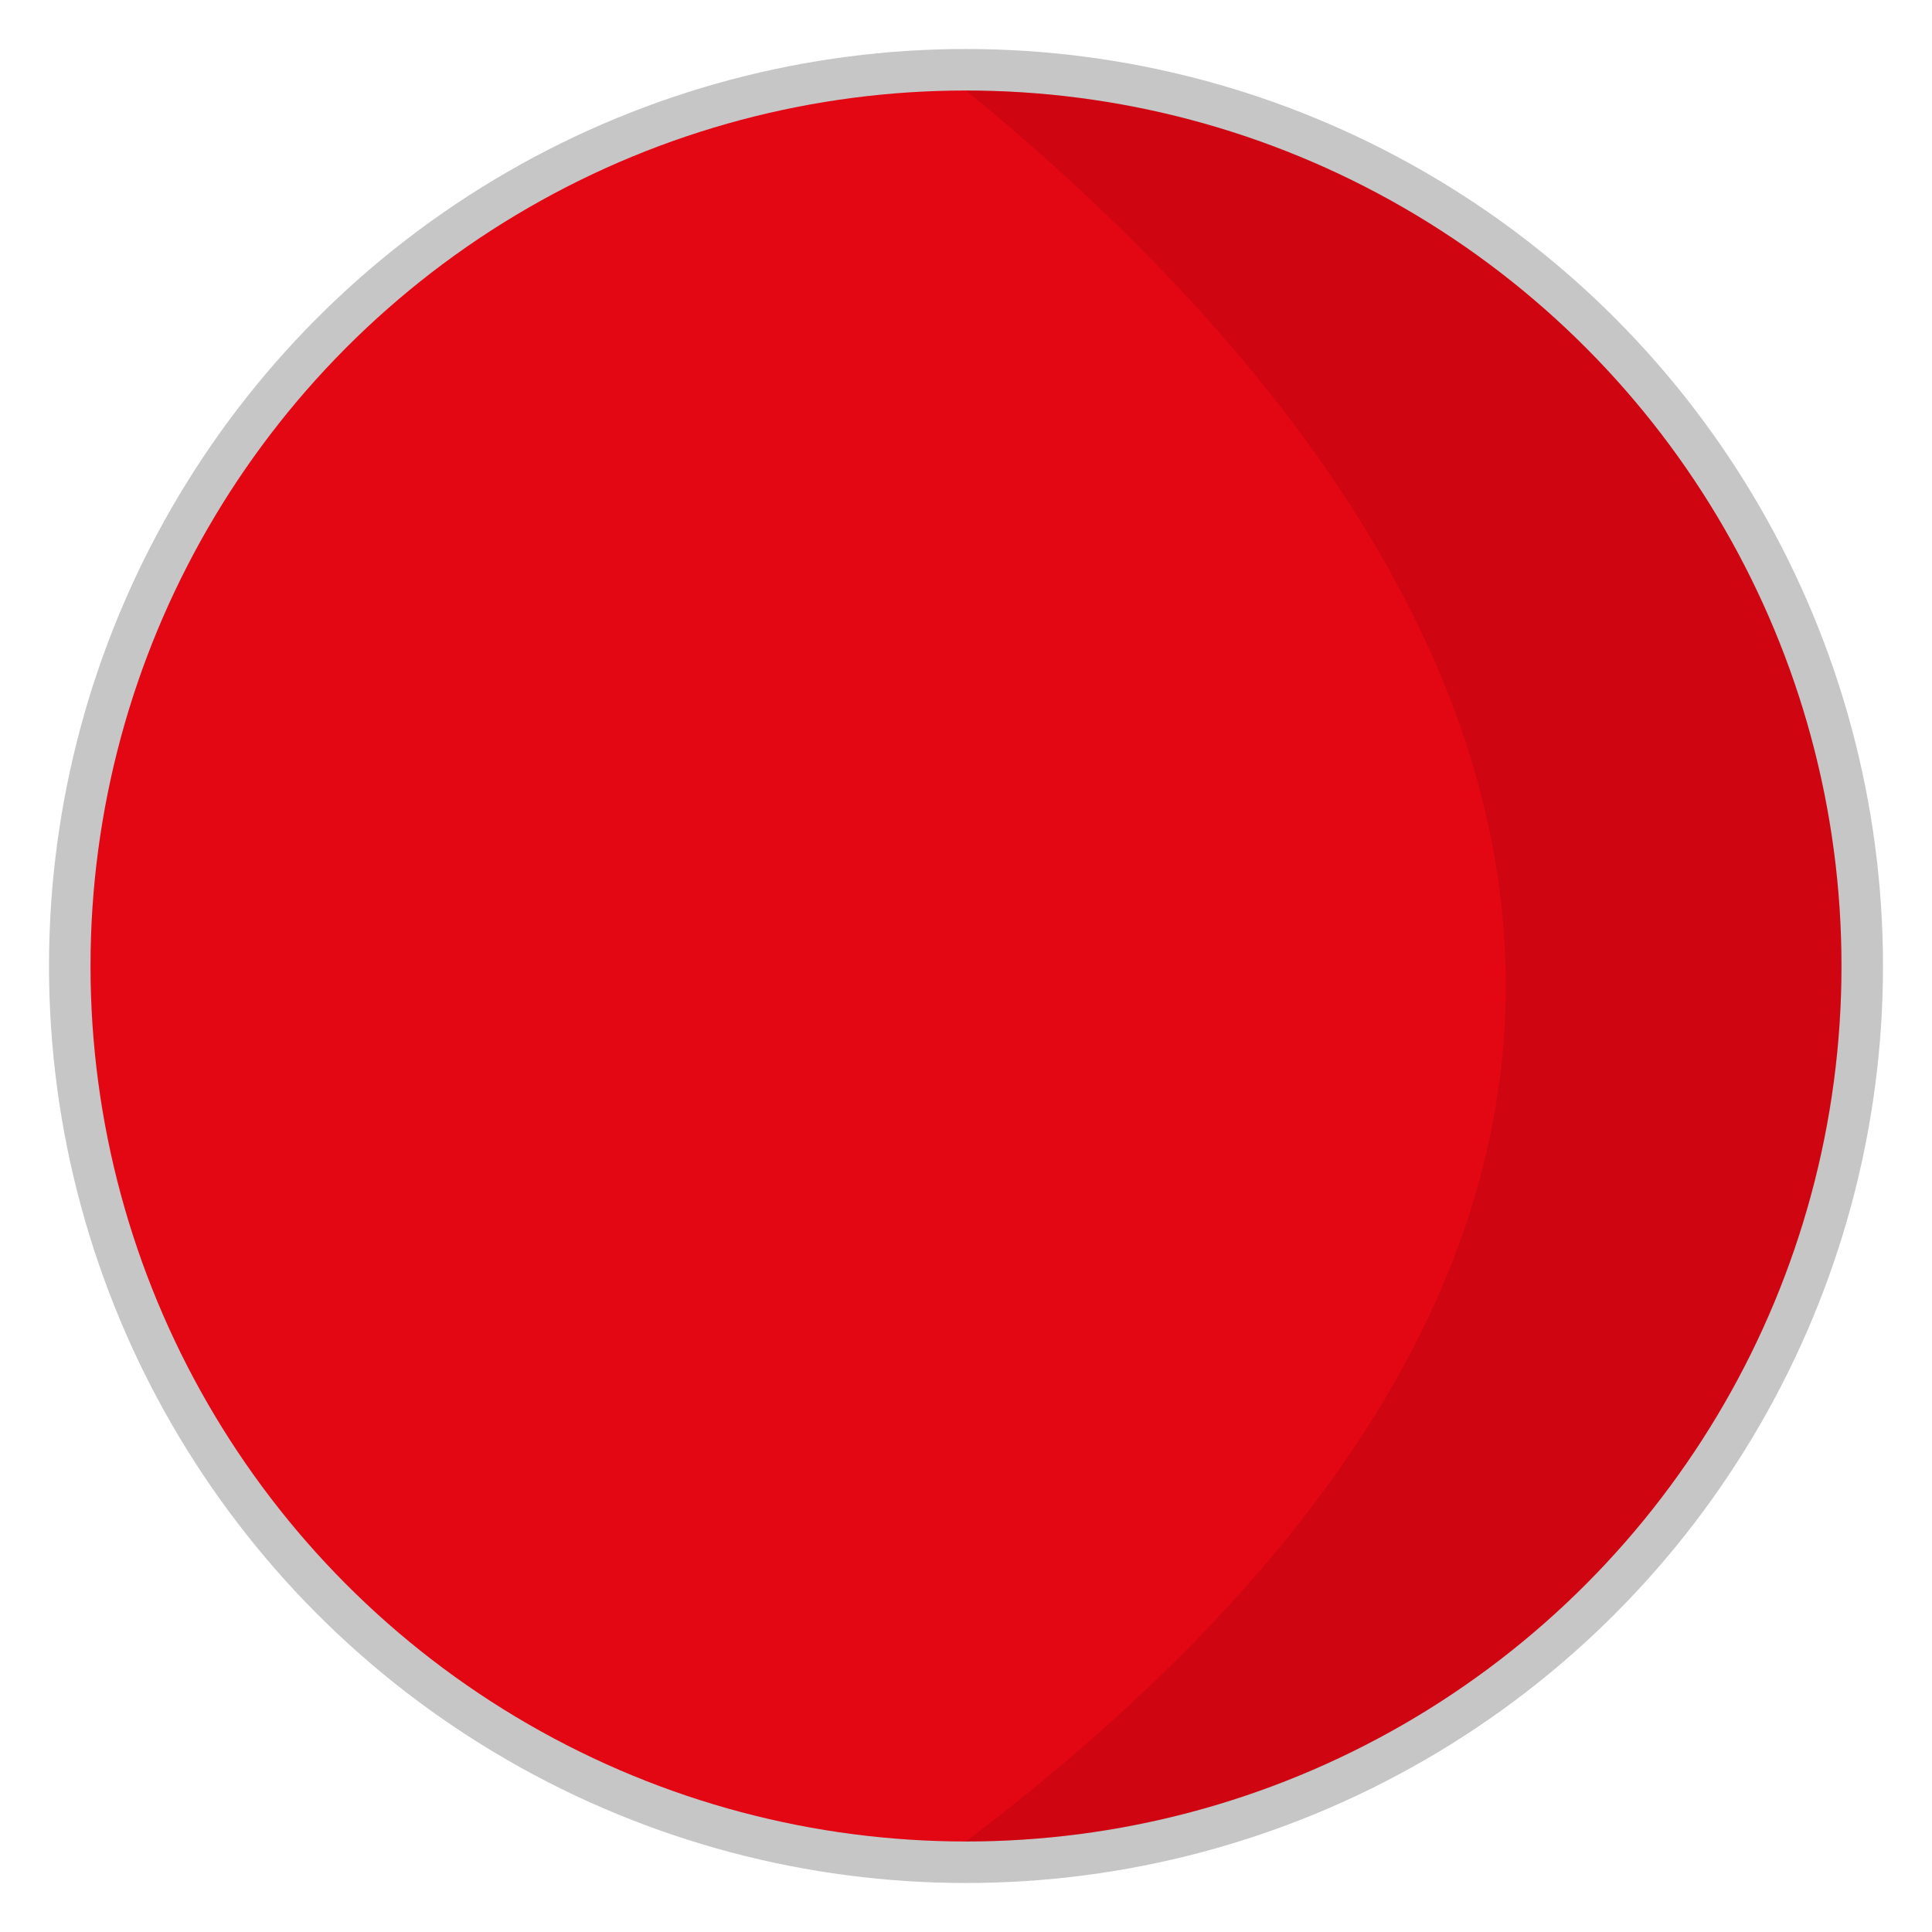 <?xml version="1.0" encoding="utf-8"?>
<!-- Generator: Adobe Illustrator 24.0.3, SVG Export Plug-In . SVG Version: 6.00 Build 0)  -->
<svg version="1.1" id="Livello_1" xmlns="http://www.w3.org/2000/svg" xmlns:xlink="http://www.w3.org/1999/xlink" x="0px" y="0px"
	 viewBox="0 0 283.46 283.46" style="enable-background:new 0 0 283.46 283.46;" xml:space="preserve">
<style type="text/css">
	.st0{fill:#C6C6C6;}
	.st1{fill:#E30613;}
	.st2{opacity:0.09;enable-background:new    ;}
</style>
<circle class="st0" cx="141.73" cy="141.73" r="134.54"/>
<circle class="st1" cx="141.73" cy="141.73" r="128.45"/>
<path class="st2" d="M270.18,141.73c0,70.94-57.51,128.45-128.45,128.45c138.08-104.9,67.36-201.9,0-256.89
	C212.67,13.29,270.18,70.79,270.18,141.73z"/>
</svg>
